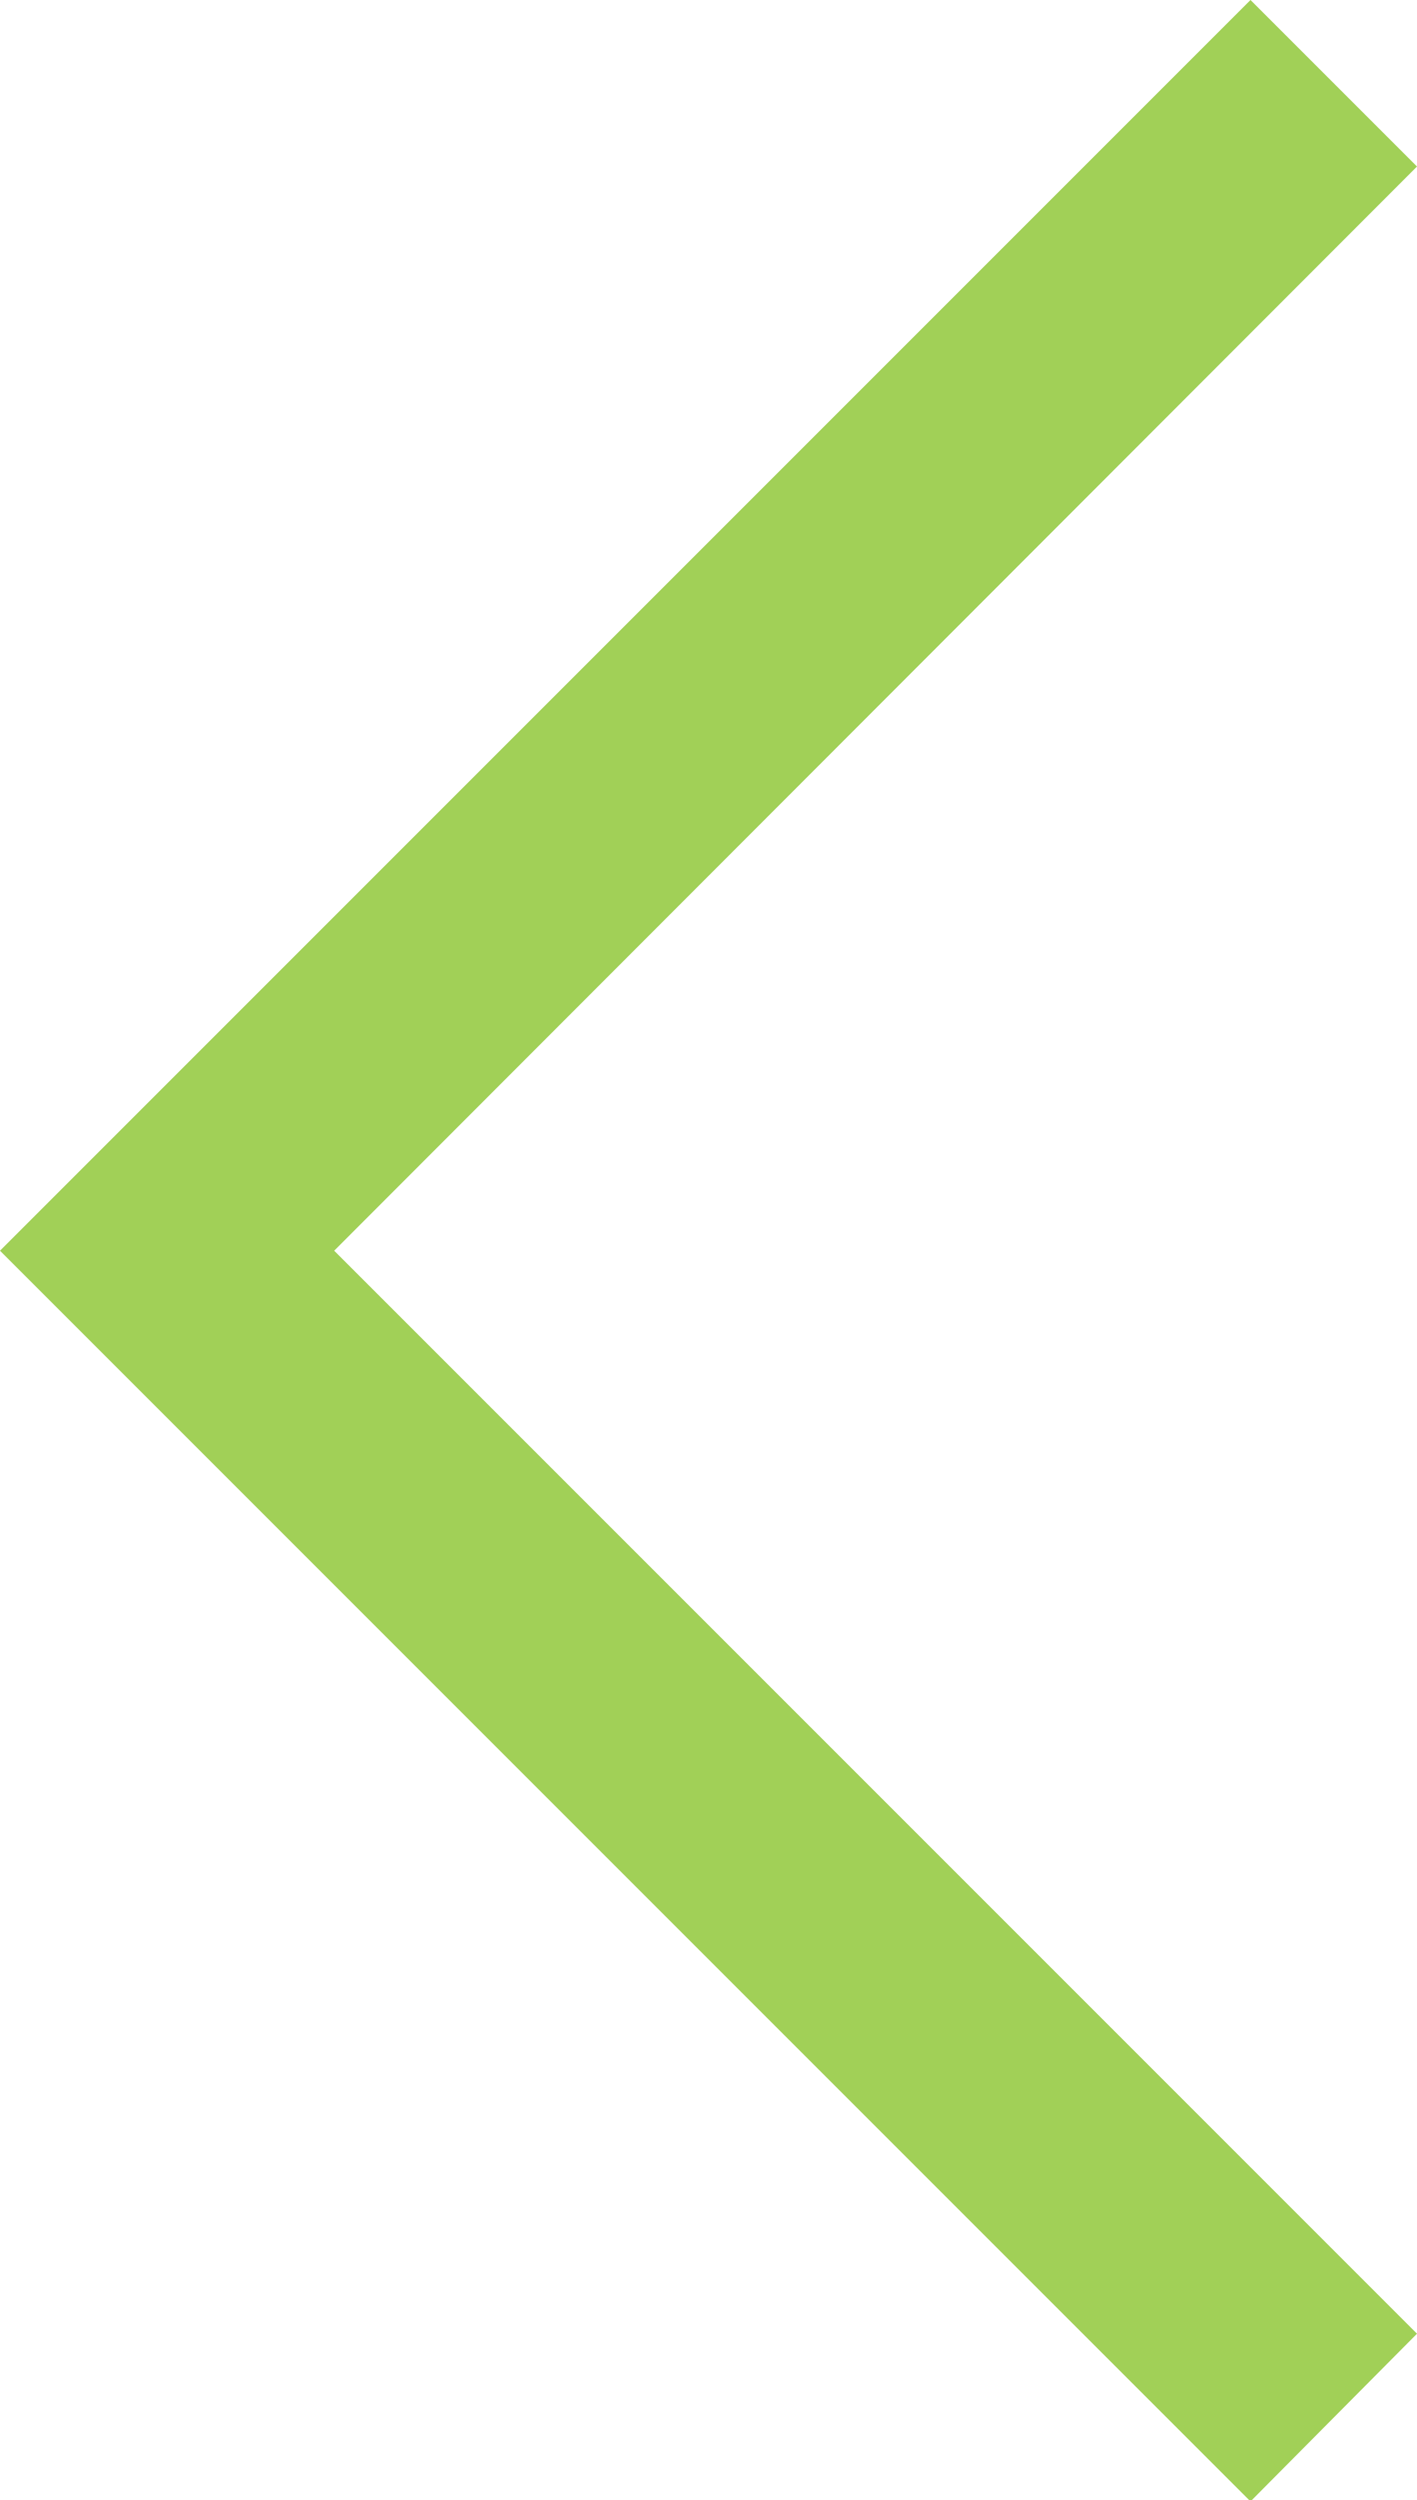 <svg xmlns="http://www.w3.org/2000/svg" viewBox="0 0 12 21.17"><defs><style>.cls-1{fill:#a1d057;}</style></defs><title>prev</title><g id="レイヤー_2" data-name="レイヤー 2"><g id="レイヤー_1-2" data-name="レイヤー 1"><polygon class="cls-1" points="10.59 21.18 0 10.59 10.59 0 12 1.41 2.83 10.59 12 19.76 10.59 21.18"/></g></g></svg>